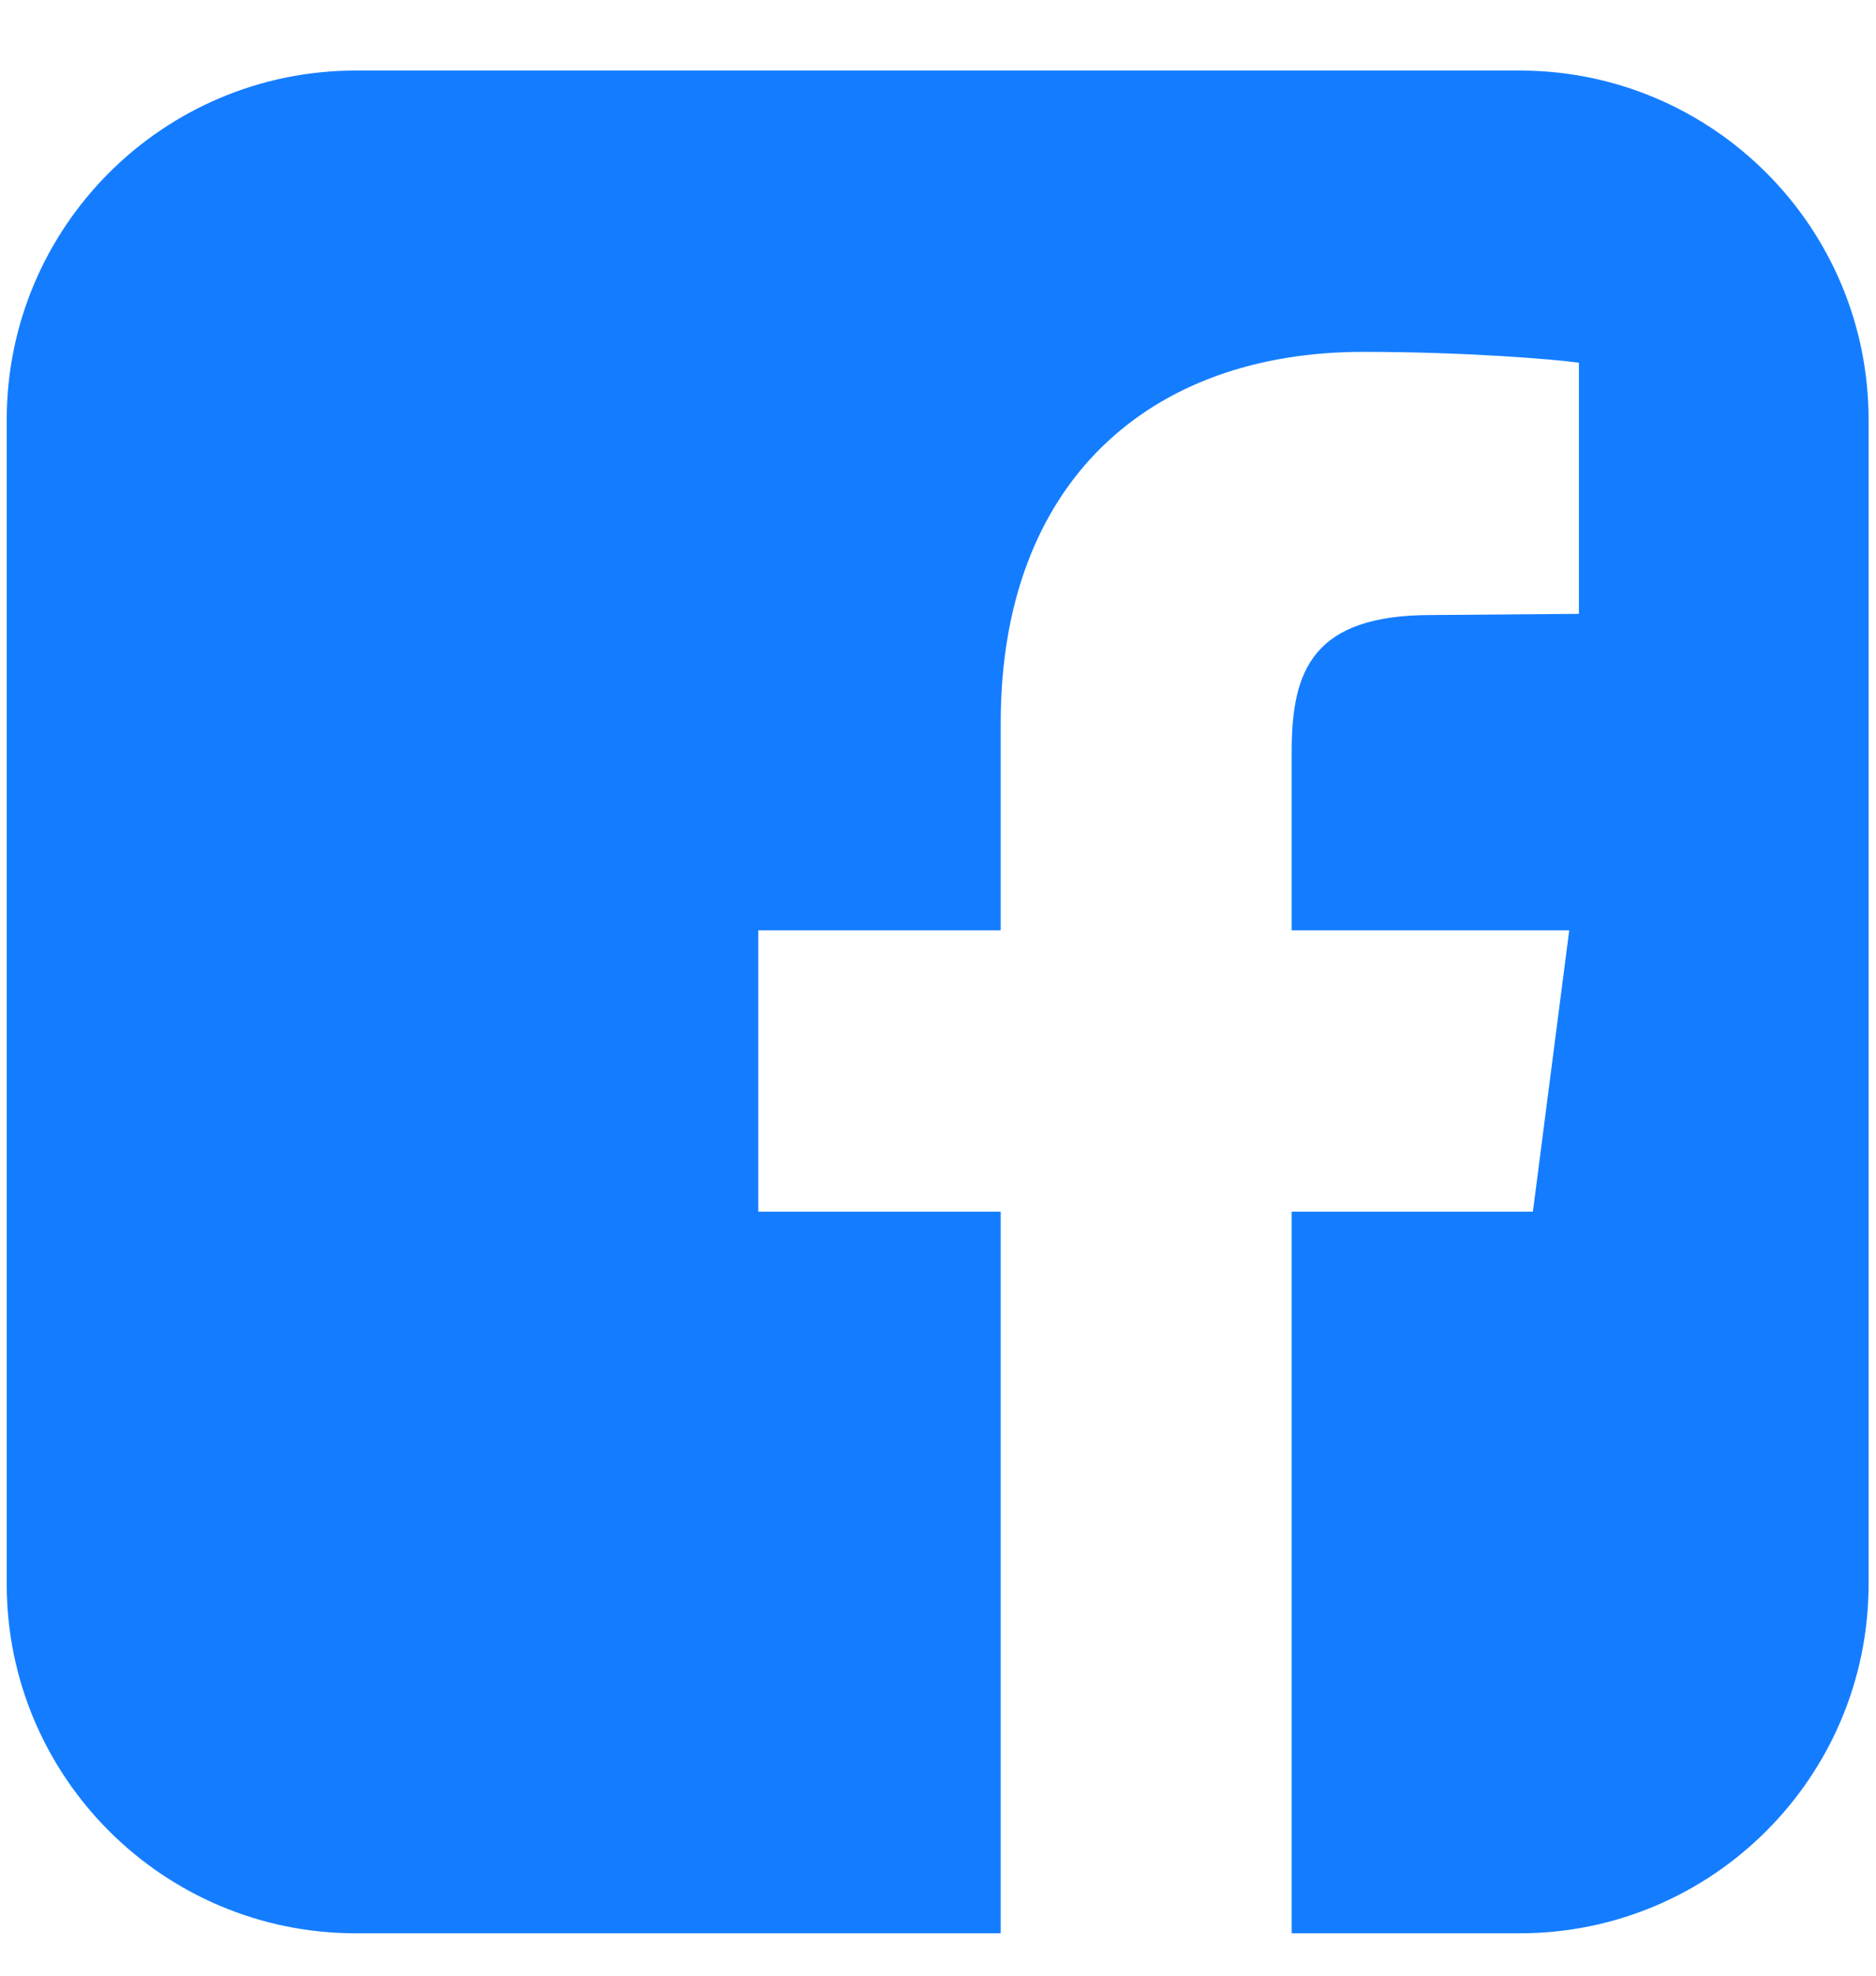 <svg width="19" height="20" viewBox="0 0 19 20" fill="none" xmlns="http://www.w3.org/2000/svg">
<path d="M15.39 0.714H3.604C1.652 0.714 0.068 2.297 0.068 4.25V16.035C0.068 17.987 1.652 19.571 3.604 19.571H10.135V12.266H7.68V9.418H10.135V7.319C10.135 4.888 11.633 3.562 13.806 3.562C14.837 3.562 15.733 3.636 15.991 3.672V6.214L14.494 6.226C13.303 6.226 13.082 6.779 13.082 7.601V9.418H15.893L15.525 12.266H13.082V19.571H15.39C17.342 19.571 18.925 17.987 18.925 16.035V4.25C18.925 2.297 17.342 0.714 15.39 0.714Z" fill="#147DFF"/>
</svg>
